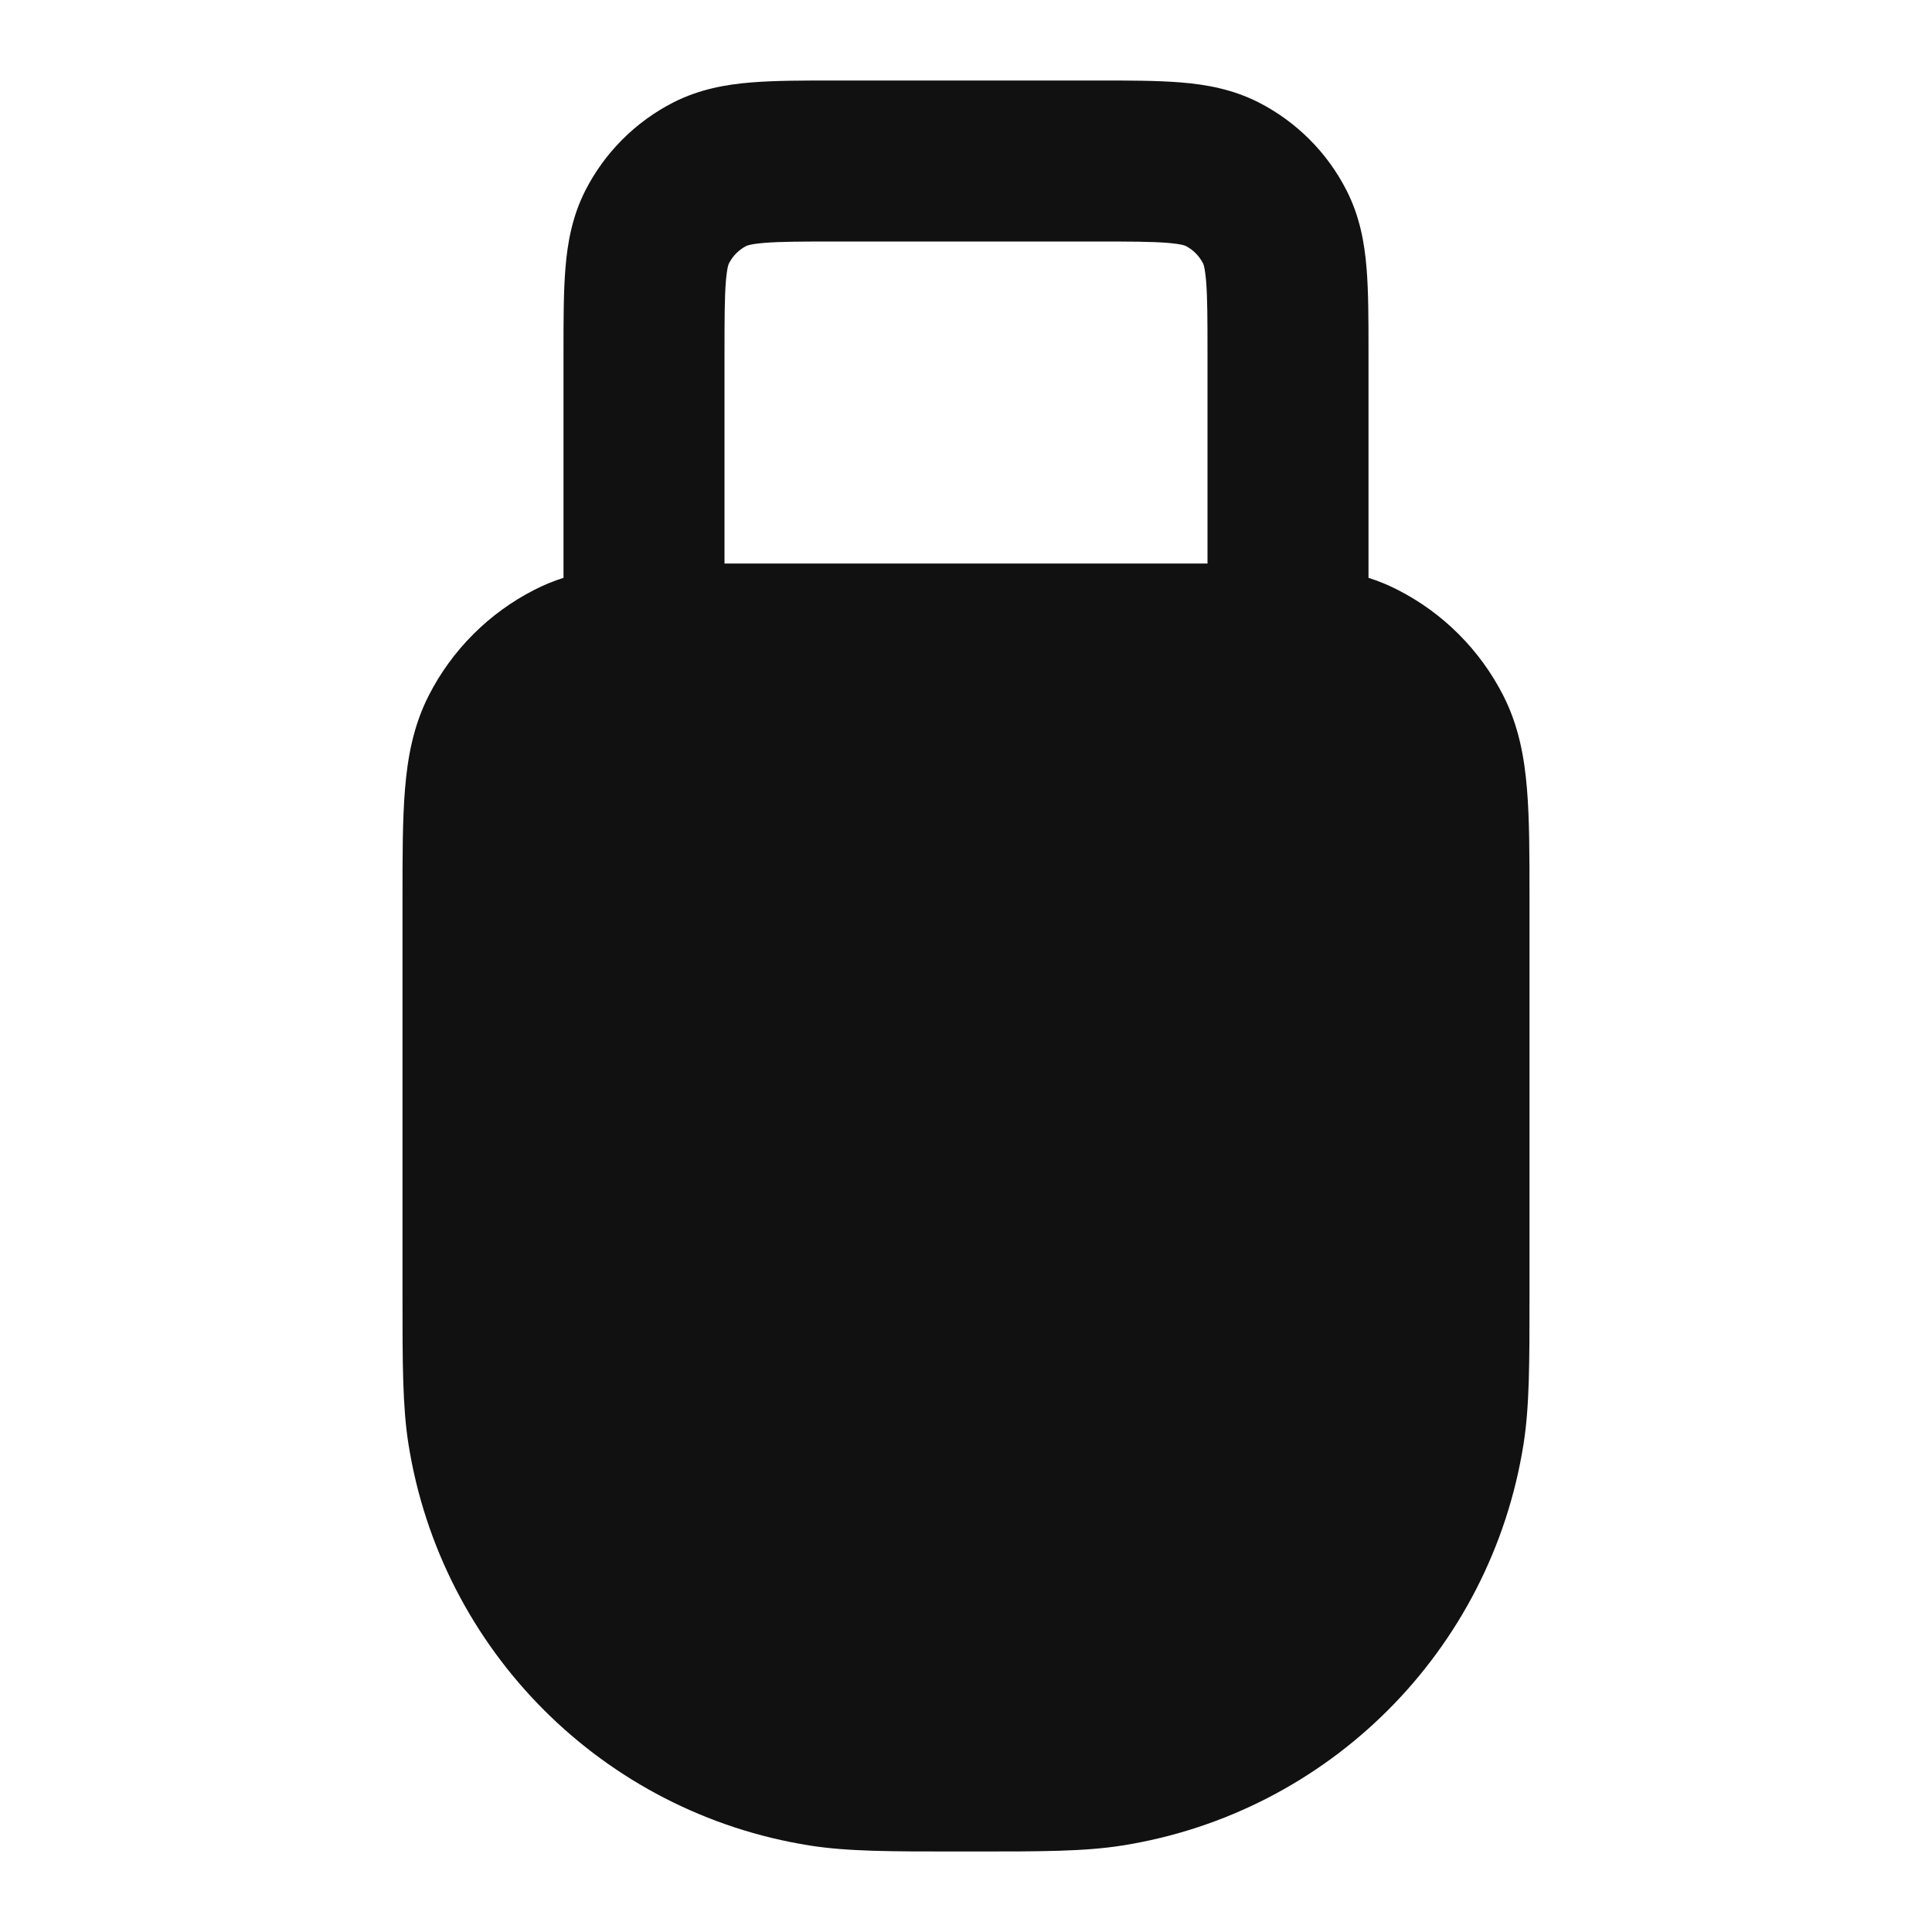 <svg width="24" height="24" viewBox="0 0 24 24" fill="none" xmlns="http://www.w3.org/2000/svg">
<path fill-rule="evenodd" clip-rule="evenodd" d="M10.364 1C9.975 1 9.625 1 9.333 1.024C9.021 1.049 8.69 1.107 8.365 1.272C7.895 1.512 7.512 1.895 7.272 2.365C7.107 2.69 7.049 3.021 7.024 3.333C7 3.625 7 3.975 7 4.364L7 7.178C6.878 7.217 6.757 7.266 6.638 7.327C6.074 7.615 5.615 8.074 5.327 8.638C5.134 9.016 5.063 9.41 5.031 9.805C5 10.18 5 10.634 5 11.161L5 16.1C5 16.933 5 17.471 5.074 17.939C5.481 20.506 7.494 22.52 10.061 22.926C10.529 23 11.067 23 11.9 23H12.1C12.933 23 13.471 23 13.939 22.926C16.506 22.52 18.52 20.506 18.926 17.939C19 17.471 19 16.933 19 16.1L19 11.162C19 10.634 19 10.18 18.969 9.805C18.937 9.41 18.866 9.016 18.673 8.638C18.385 8.074 17.927 7.615 17.362 7.327C17.243 7.266 17.122 7.217 17 7.178L17 4.364C17 3.975 17 3.625 16.976 3.333C16.951 3.021 16.893 2.69 16.727 2.365C16.488 1.895 16.105 1.512 15.635 1.272C15.31 1.107 14.979 1.049 14.667 1.024C14.375 1 14.025 1 13.636 1H10.364ZM15 7V4.4C15 3.963 14.999 3.696 14.983 3.496C14.975 3.403 14.966 3.347 14.958 3.312C14.954 3.296 14.951 3.286 14.949 3.281C14.947 3.276 14.945 3.273 14.945 3.273C14.898 3.179 14.821 3.102 14.727 3.054C14.727 3.054 14.724 3.053 14.719 3.051C14.714 3.049 14.704 3.046 14.688 3.042C14.653 3.034 14.597 3.025 14.504 3.017C14.304 3.001 14.037 3 13.6 3H10.4C9.963 3 9.696 3.001 9.496 3.017C9.403 3.025 9.347 3.034 9.313 3.042C9.296 3.046 9.286 3.049 9.281 3.051C9.276 3.053 9.273 3.054 9.273 3.054C9.179 3.102 9.102 3.179 9.055 3.273C9.055 3.273 9.053 3.276 9.051 3.281C9.049 3.286 9.046 3.296 9.042 3.312C9.034 3.347 9.025 3.403 9.017 3.496C9.001 3.696 9 3.963 9 4.4V7H15Z" fill="#111111"/>
</svg>
